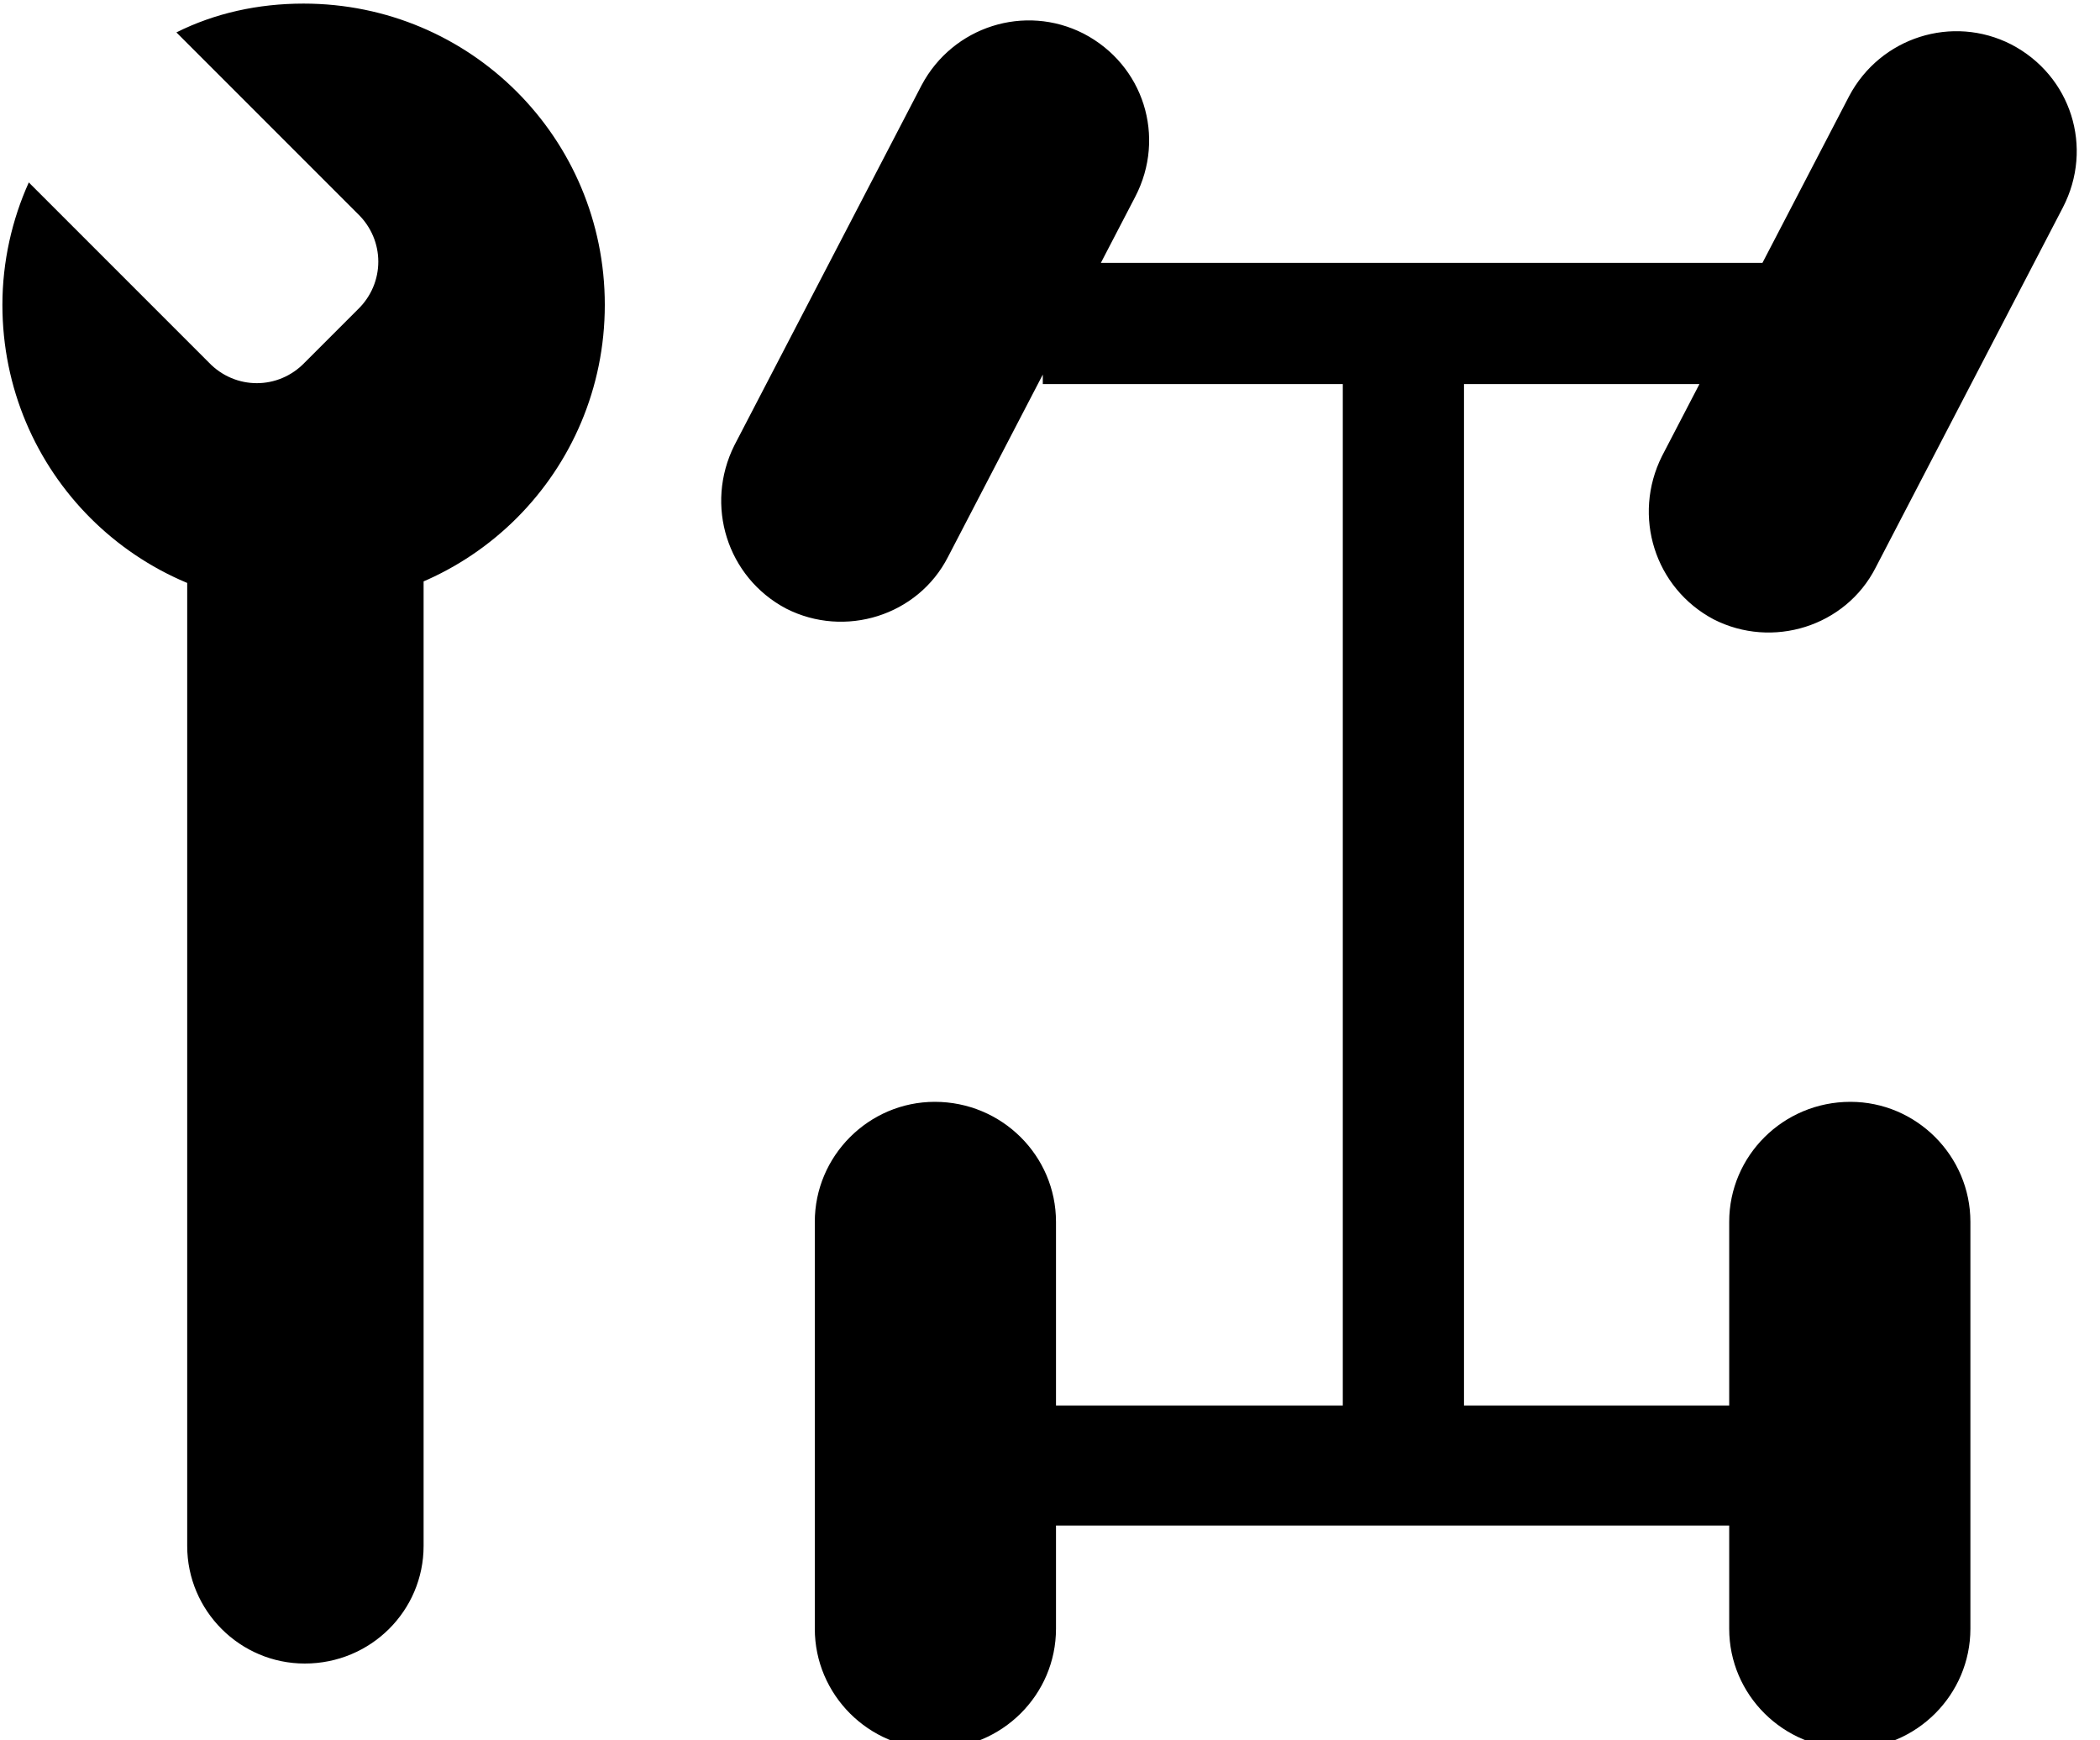<svg width="175" height="145" xmlns="http://www.w3.org/2000/svg" version="1.2" viewBox="0 0 175 145">
  <path  d="m77.9,145.7c-5.5,0 -10,-4.5 -10,-10l0,-33.9c0,-5.5 4.5,-10 10,-10c5.6,0 10.1,4.5 10.1,10l0,33.9c0,5.5 -4.5,10 -10.1,10zm76.3,0c-5.6,0 -10.1,-4.5 -10.1,-10l0,-33.9c0,-5.5 4.5,-10 10.1,-10c5.5,0 10,4.5 10,10l0,33.9c0,5.5 -4.5,10 -10,10zm-88.7,-95c-4.9,-2.6 -6.8,-8.6 -4.3,-13.6l15.6,-30c2.6,-4.9 8.6,-6.8 13.5,-4.3c5,2.6 6.9,8.6 4.3,13.6l-15.6,30c-2.5,4.9 -8.6,6.8 -13.5,4.3zm77.3,0.9c-4.9,-2.6 -6.8,-8.6 -4.3,-13.6l15.6,-30c2.6,-4.9 8.6,-6.8 13.5,-4.3c5,2.6 6.9,8.6 4.3,13.6l-15.6,30c-2.5,4.9 -8.6,6.8 -13.5,4.3zm4.2,-19.6l-60.1,0l0,-10.1l60.1,0l0,10.1zm-1.3,95.1l-60.2,0l0,-10l60.2,0l0,10zm-33.8,-2.2l0,-94.9l10.1,0l0,94.9l-10.1,0zm-86.5,13.7c-5.4,0 -9.8,-4.4 -9.8,-9.8l0,-84.3l19.7,0l0,84.3c0,5.4 -4.4,9.8 -9.9,9.8zm25,-113.2c0,13.9 -11.2,25.1 -25.1,25.1c-13.9,0 -25.1,-11.2 -25.1,-25.1c0,-3.6 0.8,-7.1 2.2,-10.2l15,15c2.2,2.3 5.8,2.3 8,0l4.4,-4.4c2.3,-2.2 2.3,-5.8 0,-8l-15.1,-15.1c3.2,-1.6 6.8,-2.4 10.6,-2.4c13.9,0 25.1,11.2 25.1,25.1z" class="s0" id="Layer"/>
</svg>